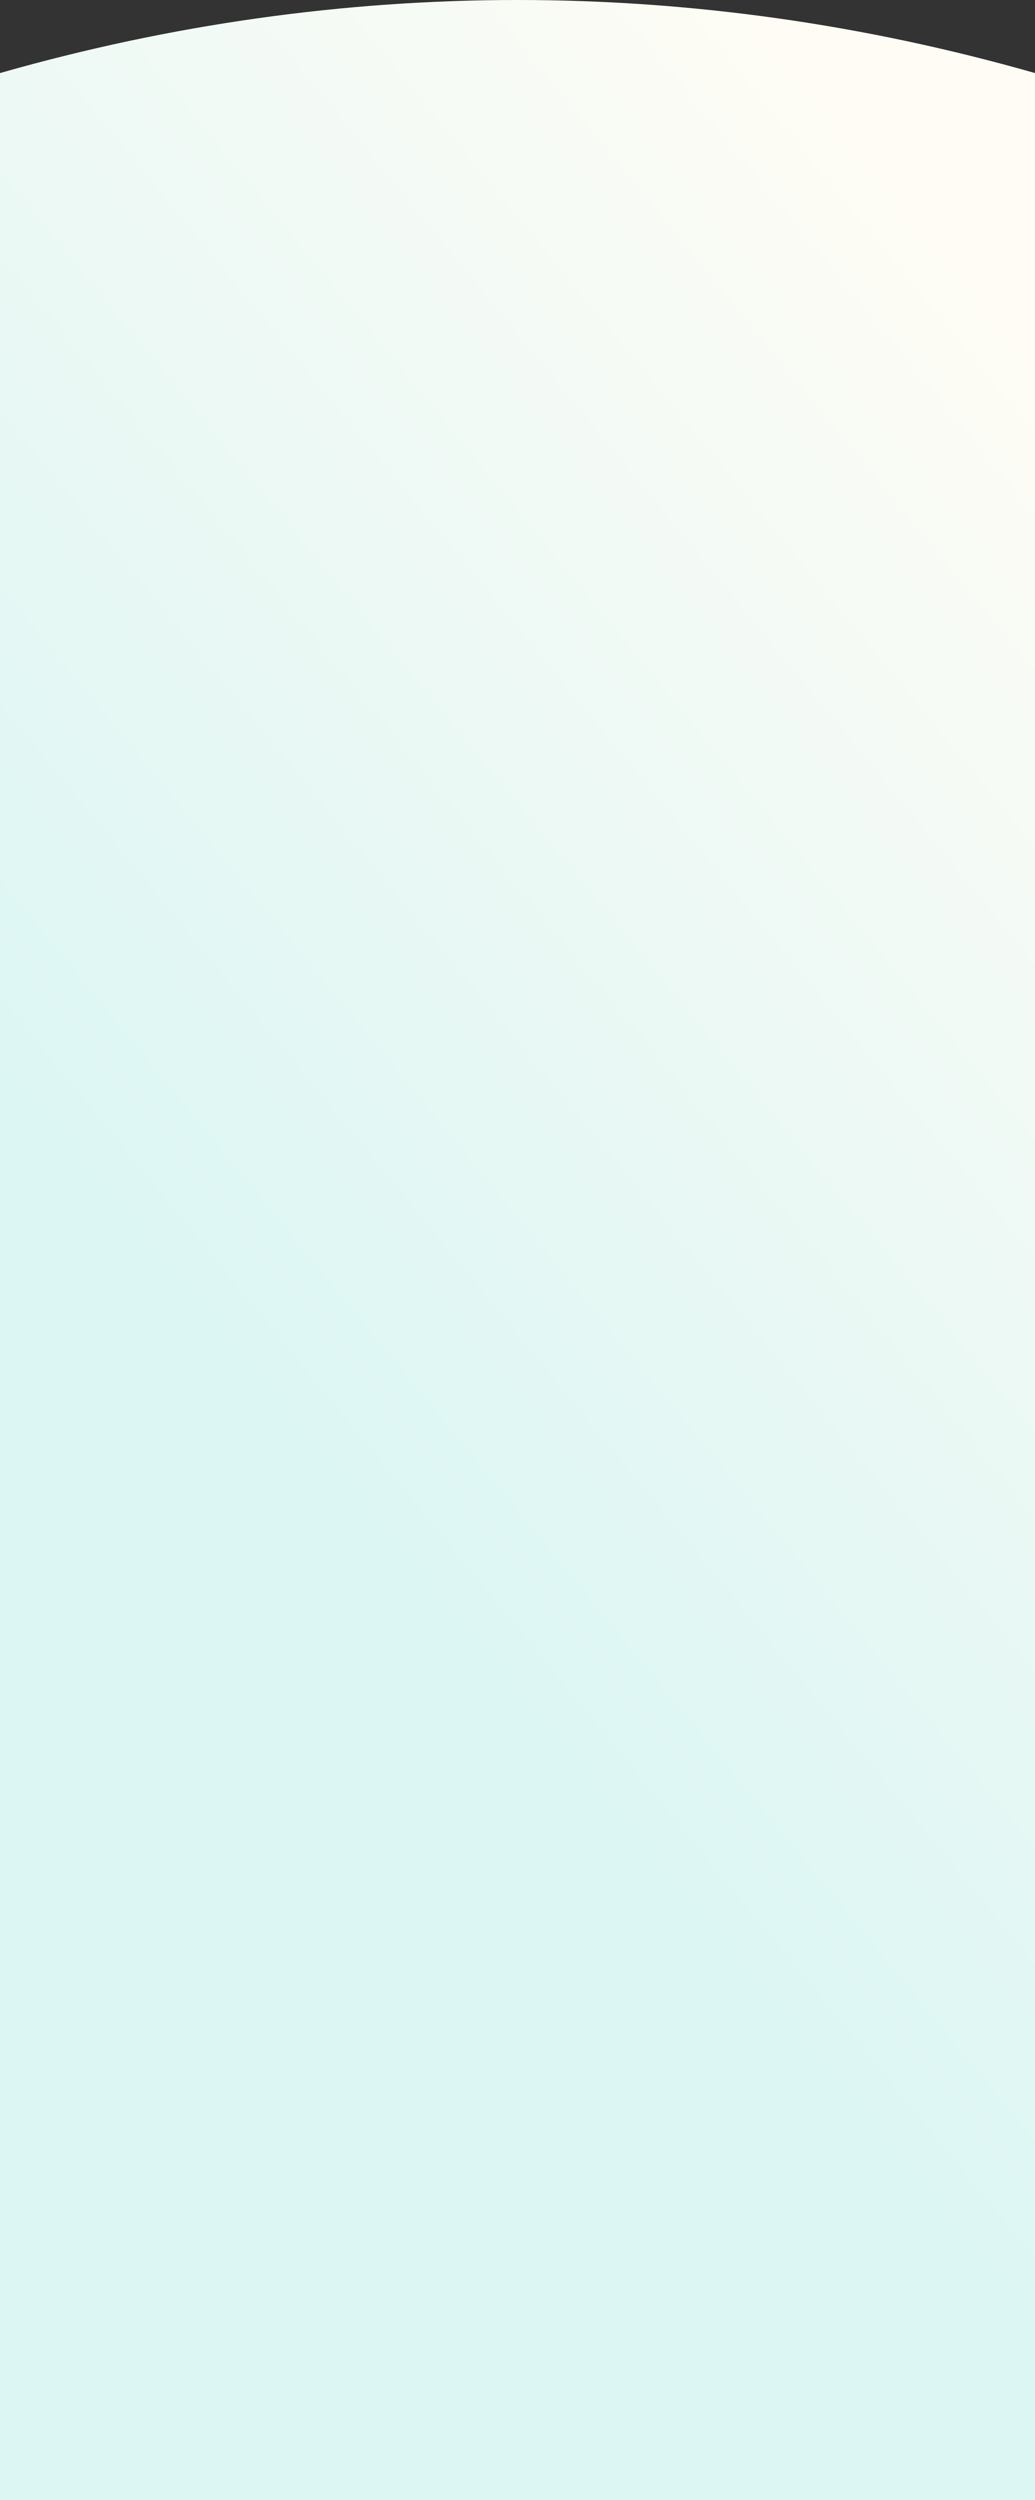 <svg width="375" height="905" viewBox="0 0 375 905" fill="none" xmlns="http://www.w3.org/2000/svg">
<rect x="0" y="0" width="375" height="905" fill="#333333" stroke="none"/>
<path fill-rule="evenodd" clip-rule="evenodd" d="M0 905V26.448C123.751 -8.816 251.249 -8.816 375 26.448V905H0Z" fill="url(#paint0_linear_319_6640)"/>
<defs>
<linearGradient id="paint0_linear_319_6640" x1="187.5" y1="-102.937" x2="-167.666" y2="188.707" gradientUnits="userSpaceOnUse">
<stop stop-color="#FEFCF5"/>
<stop offset="1" stop-color="#DCF6F4"/>
</linearGradient>
</defs>
</svg>
